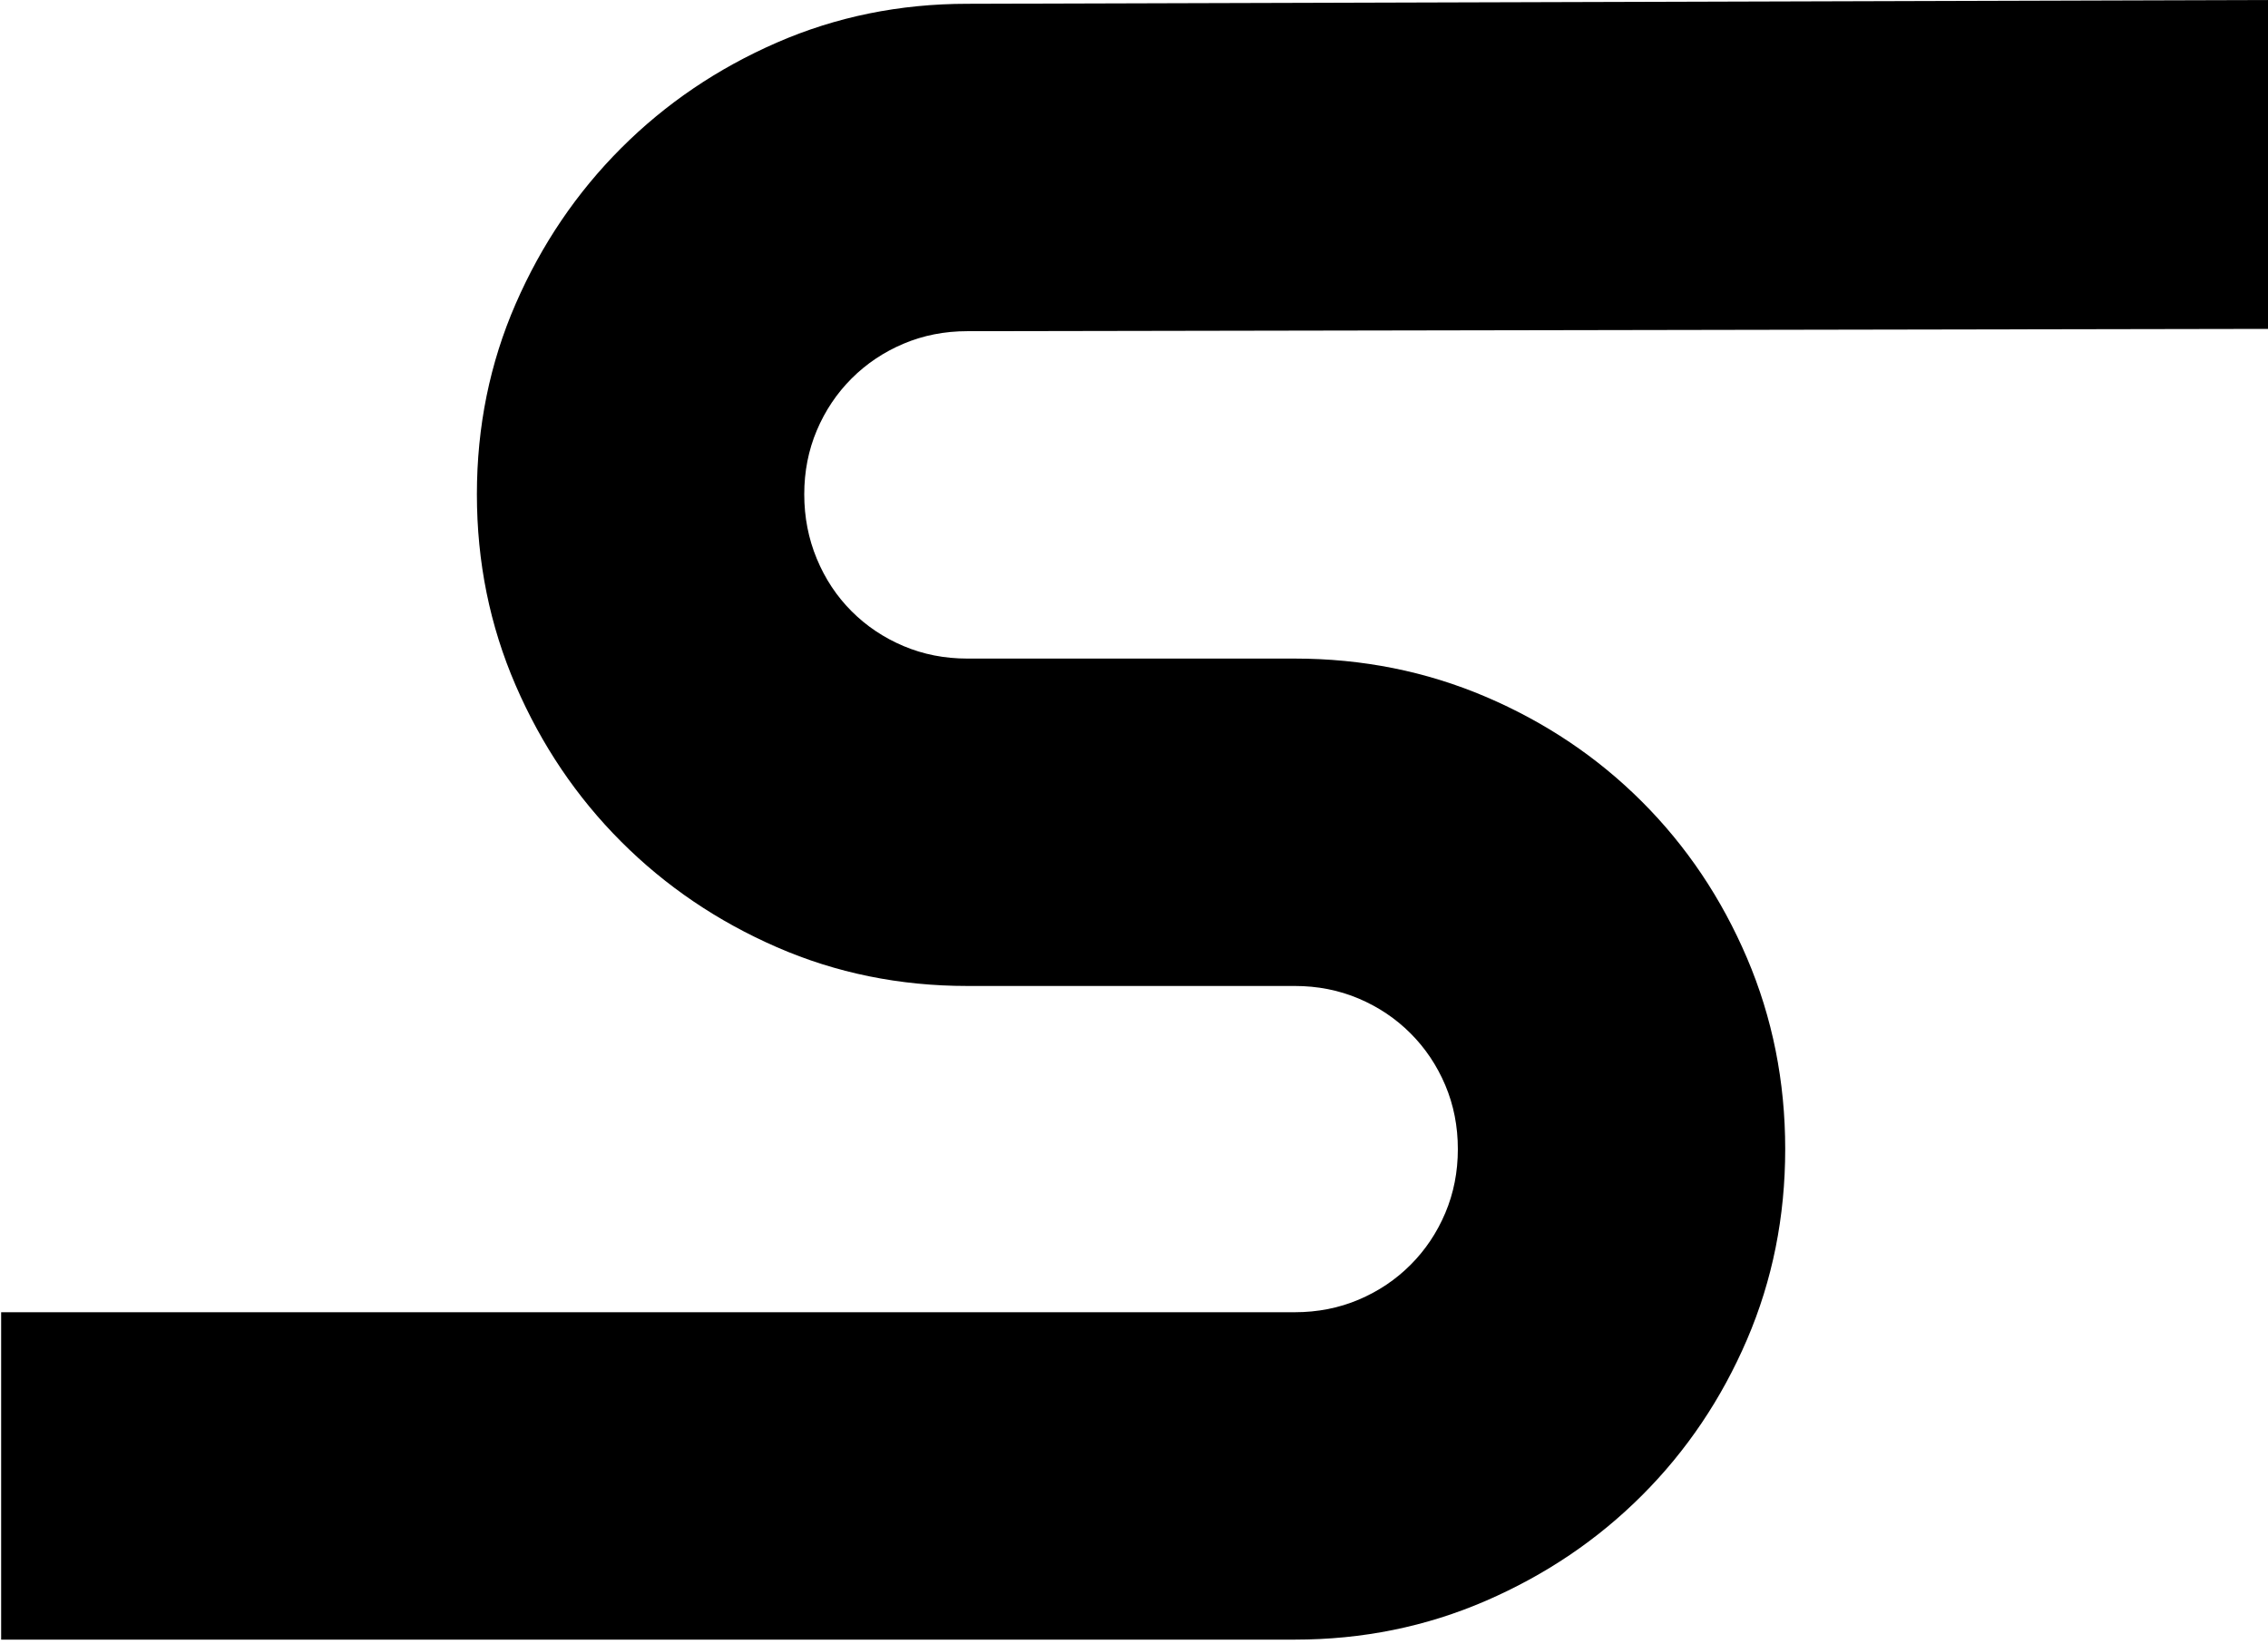 <svg 
 xmlns="http://www.w3.org/2000/svg"
 xmlns:xlink="http://www.w3.org/1999/xlink"
 width="200px" height="145px">
<path fill-rule="evenodd"  fill="rgb(0, 0, 0)"
 d="M45.474,60.434 C47.753,65.699 50.855,70.292 54.778,74.214 C58.701,78.137 63.277,81.240 68.508,83.519 C73.738,85.799 79.337,86.938 85.306,86.938 L114.174,86.938 C116.186,86.938 118.062,87.308 119.807,88.045 C121.550,88.784 123.076,89.805 124.383,91.113 C125.691,92.420 126.712,93.946 127.451,95.689 C128.188,97.434 128.558,99.311 128.558,101.322 C128.558,103.334 128.188,105.212 127.451,106.955 C126.712,108.700 125.691,110.224 124.383,111.532 C123.076,112.839 121.550,113.863 119.807,114.600 C118.062,115.338 116.186,115.706 114.174,115.706 L0.101,115.706 L0.101,144.574 L114.174,144.574 C120.141,144.574 125.757,143.435 131.022,141.154 C136.285,138.875 140.879,135.773 144.802,131.850 C148.725,127.927 151.809,123.351 154.056,118.120 C156.302,112.890 157.426,107.291 157.426,101.322 C157.426,95.355 156.302,89.739 154.056,84.474 C151.809,79.211 148.725,74.617 144.802,70.694 C140.879,66.771 136.285,63.687 131.022,61.440 C125.757,59.194 120.141,58.070 114.174,58.070 L85.306,58.070 C83.294,58.070 81.416,57.703 79.673,56.964 C77.928,56.227 76.404,55.204 75.096,53.896 C73.789,52.588 72.765,51.047 72.028,49.269 C71.290,47.493 70.922,45.598 70.922,43.586 C70.922,41.574 71.290,39.698 72.028,37.953 C72.765,36.210 73.789,34.684 75.096,33.376 C76.404,32.069 77.928,31.047 79.673,30.309 C81.416,29.571 83.294,29.202 85.306,29.202 L200.000,29.000 L200.000,0.000 L85.306,0.334 C79.337,0.334 73.738,1.475 68.508,3.754 C63.277,6.034 58.701,9.135 54.778,13.058 C50.855,16.981 47.753,21.558 45.474,26.788 C43.193,32.019 42.054,37.618 42.054,43.586 C42.054,49.555 43.193,55.171 45.474,60.434 Z"/>
</svg>